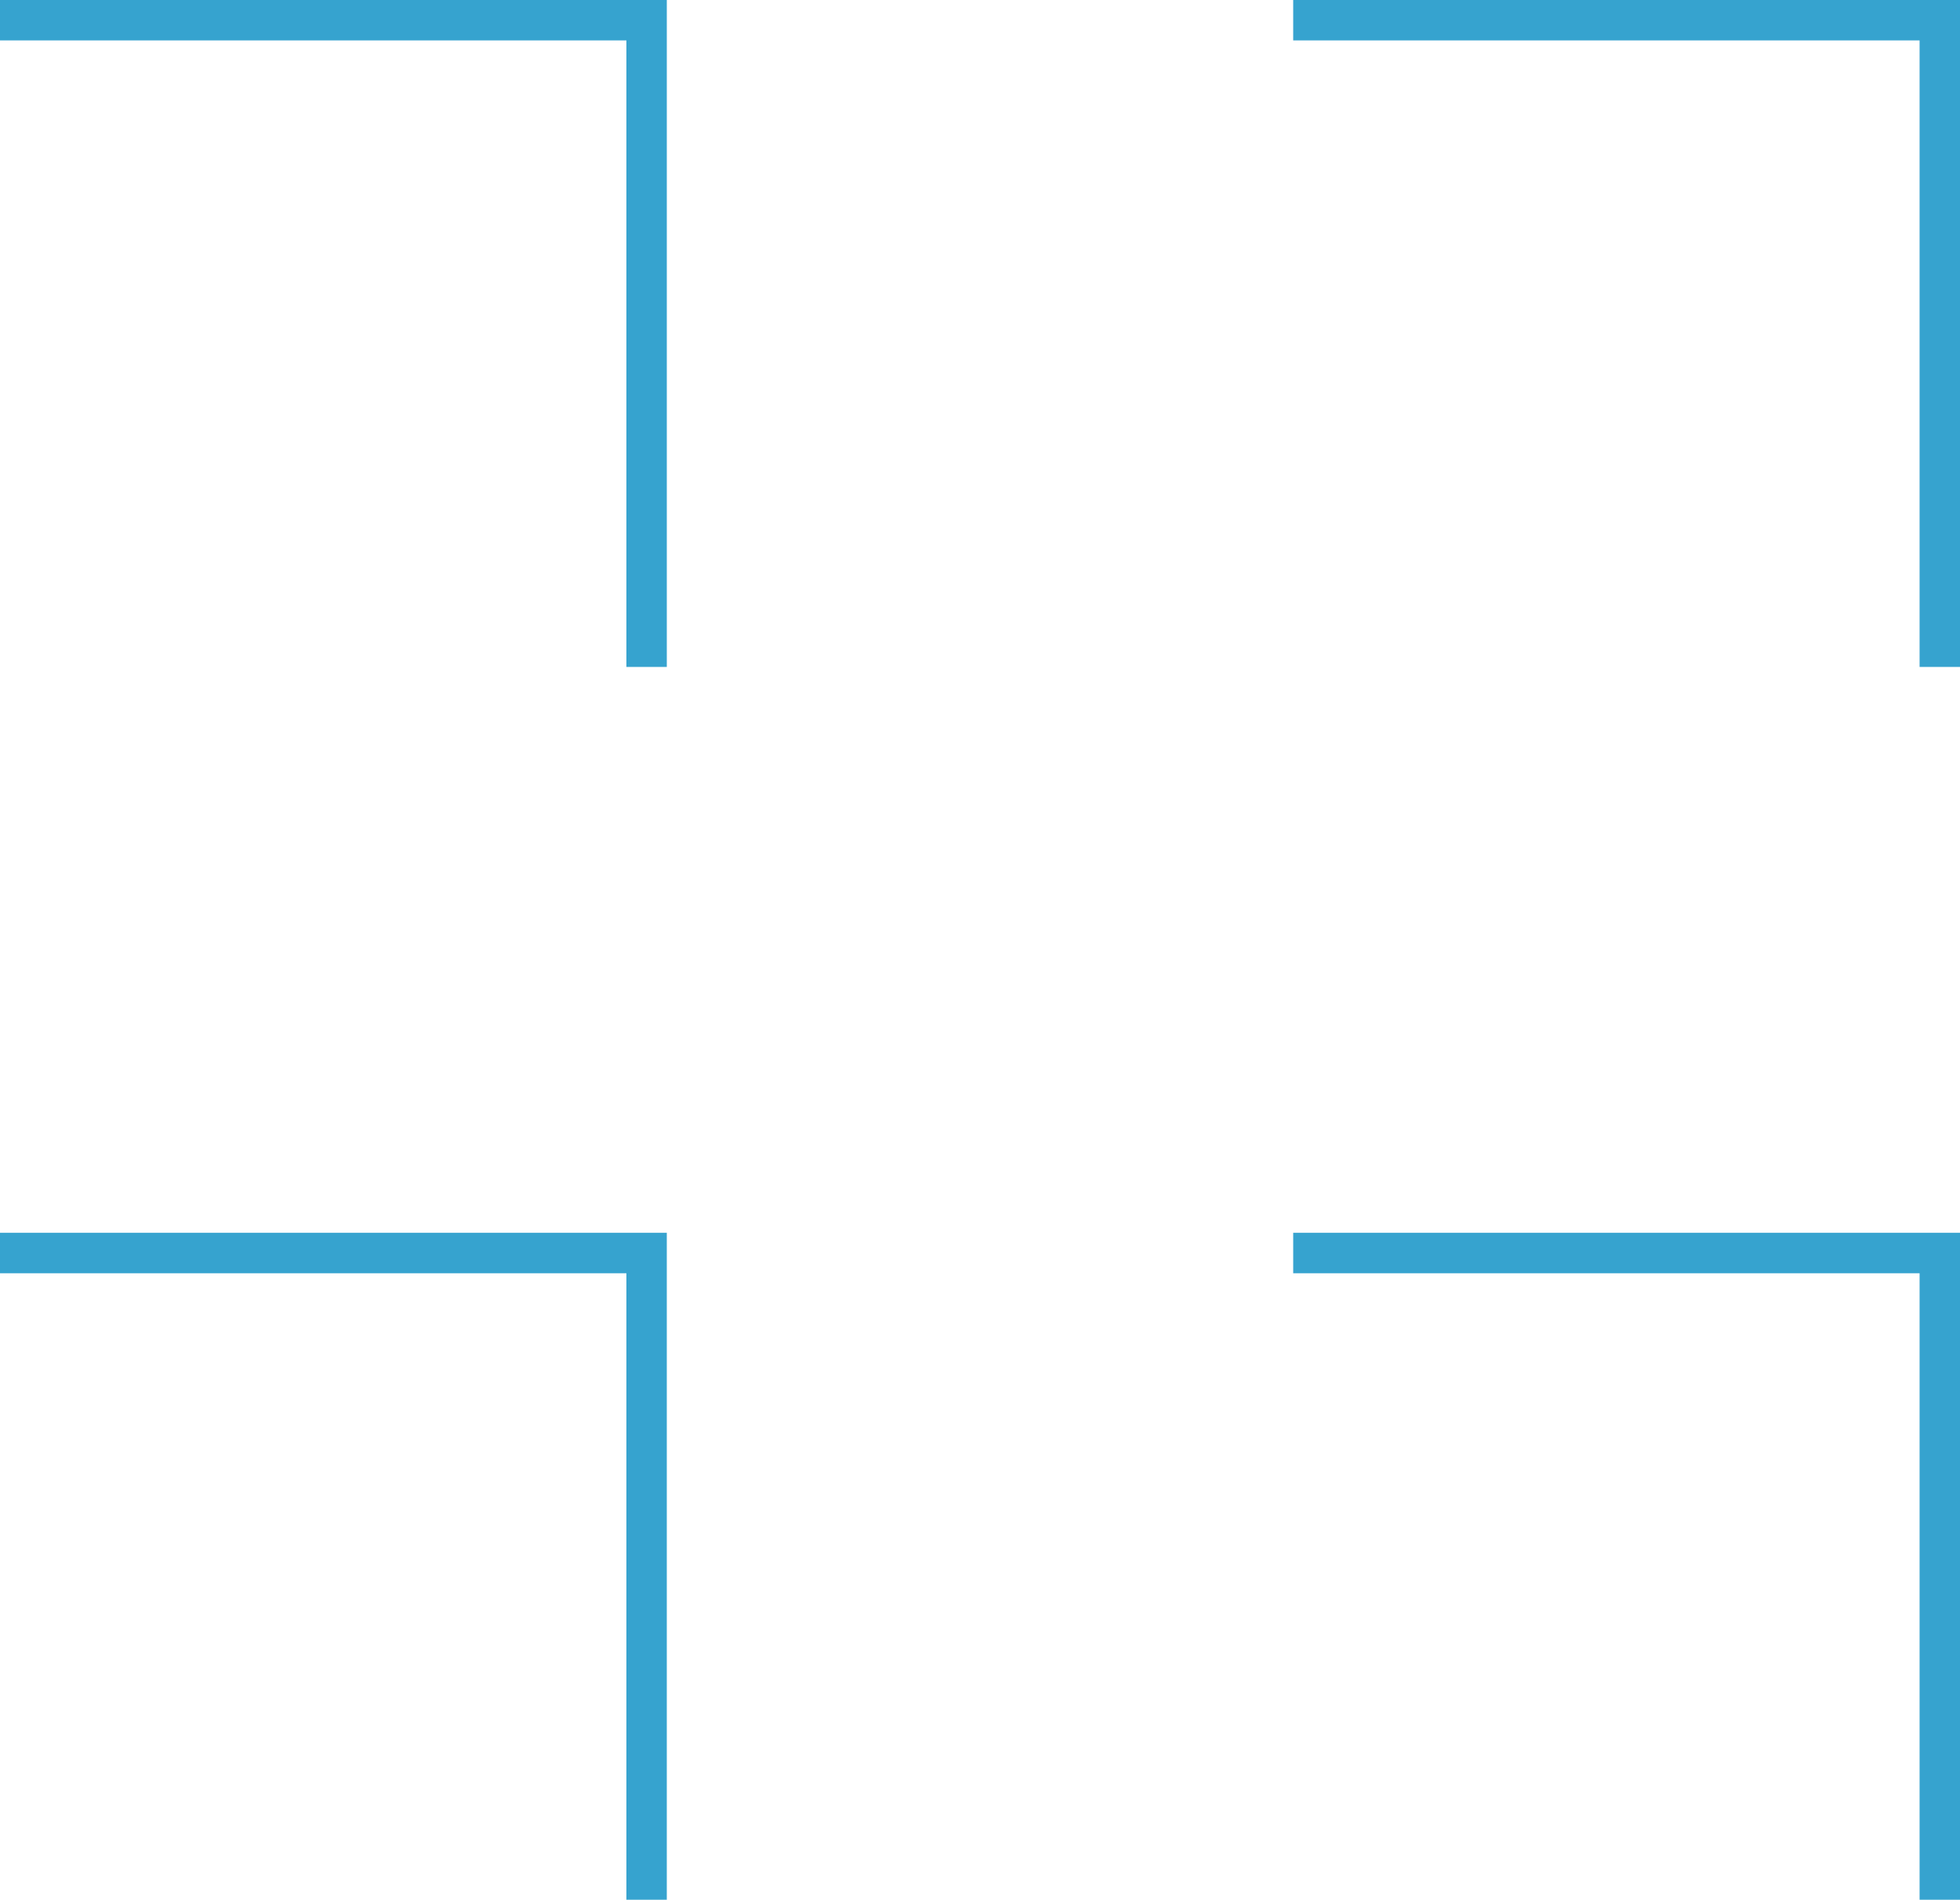 <svg width="97" height="94" viewBox="0 0 97 94" fill="none" xmlns="http://www.w3.org/2000/svg">
<path d="M0 1H32V33" stroke="#36A3CF" stroke-width="2"/>
<path d="M64 1H96V33" stroke="#36A3CF" stroke-width="2"/>
<path d="M0 62H32V94" stroke="#36A3CF" stroke-width="2"/>
<path d="M64 62H96V94" stroke="#36A3CF" stroke-width="2"/>
</svg>
